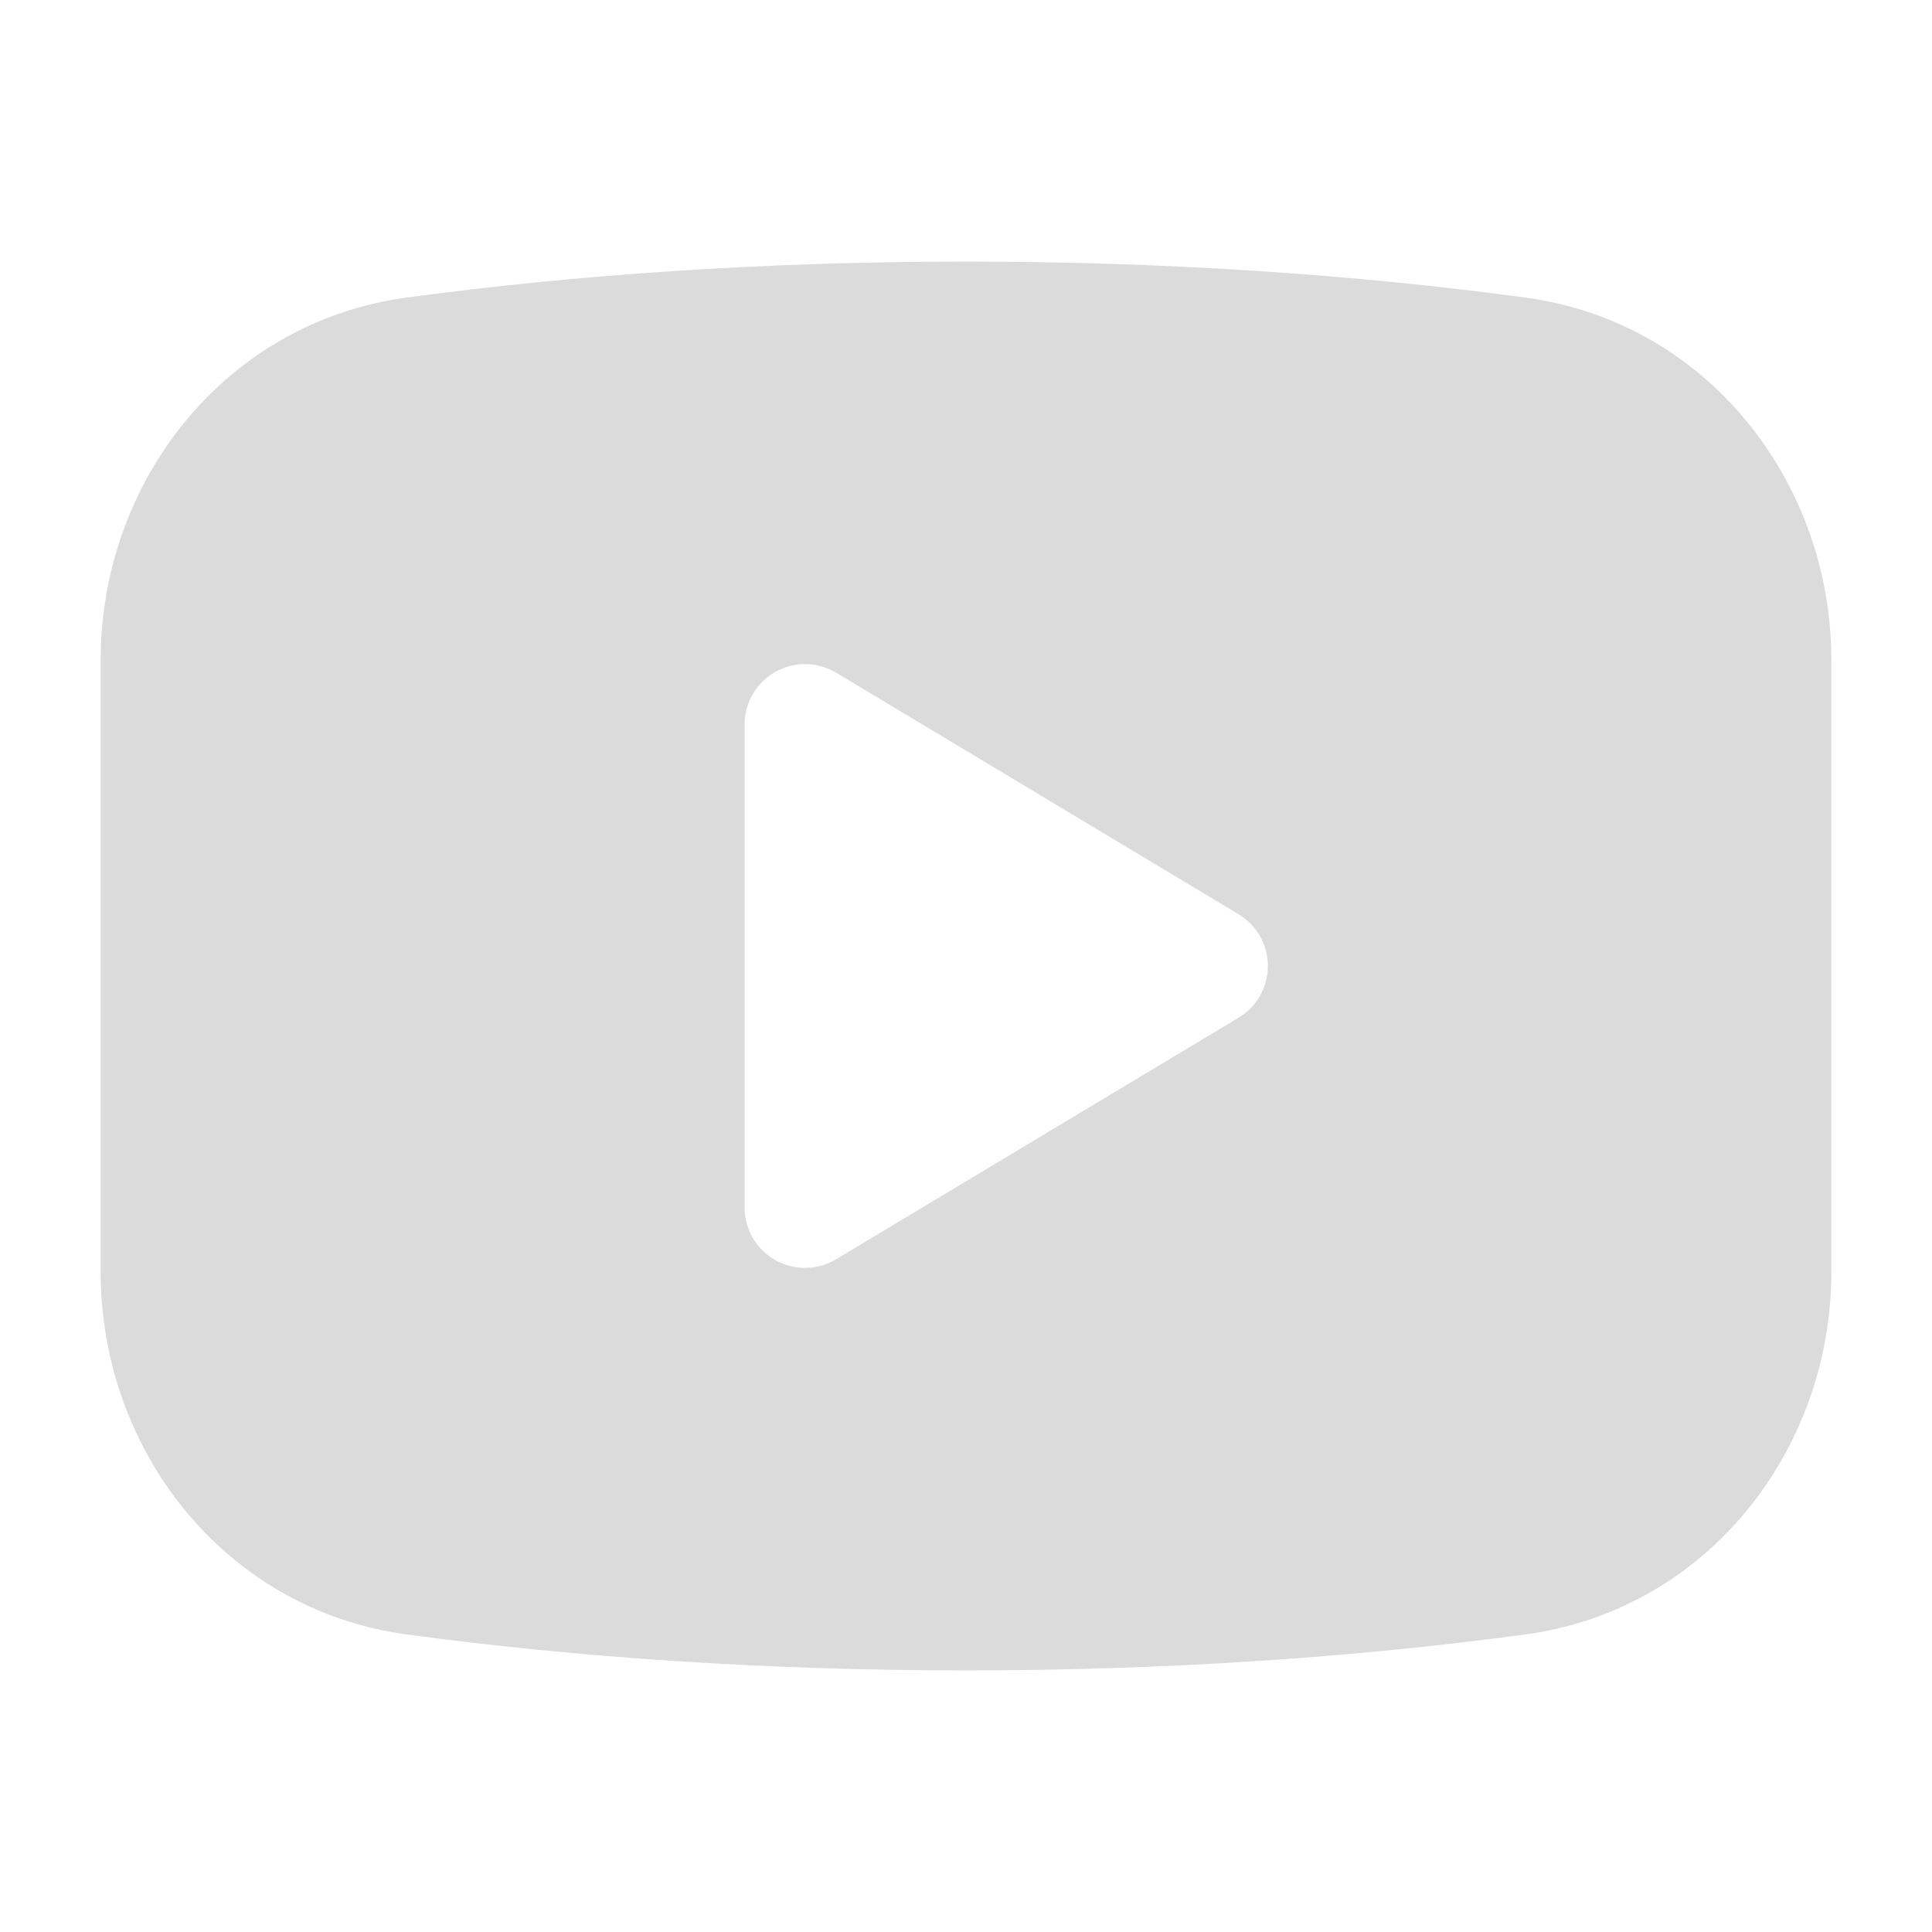 <svg width="20" height="20" viewBox="0 0 20 20" fill="none" xmlns="http://www.w3.org/2000/svg">
<path d="M10 2.708C12.061 2.708 14.023 2.841 15.794 3.081C17.679 3.337 18.958 4.994 18.958 6.832V13.168C18.958 15.006 17.679 16.663 15.794 16.919C14.023 17.159 12.061 17.292 10 17.292C7.939 17.292 5.977 17.159 4.206 16.919C2.321 16.663 1.042 15.006 1.042 13.168V6.832C1.042 4.994 2.321 3.337 4.206 3.081C5.977 2.841 7.939 2.708 10 2.708ZM8.655 6.964C8.462 6.848 8.221 6.845 8.025 6.956C7.829 7.067 7.708 7.275 7.708 7.5V12.5C7.708 12.725 7.829 12.933 8.025 13.044C8.221 13.155 8.462 13.152 8.655 13.036L12.821 10.536C13.009 10.423 13.125 10.22 13.125 10C13.125 9.78 13.009 9.577 12.821 9.464L8.655 6.964Z" fill="#DBDBDB"/>
</svg>
